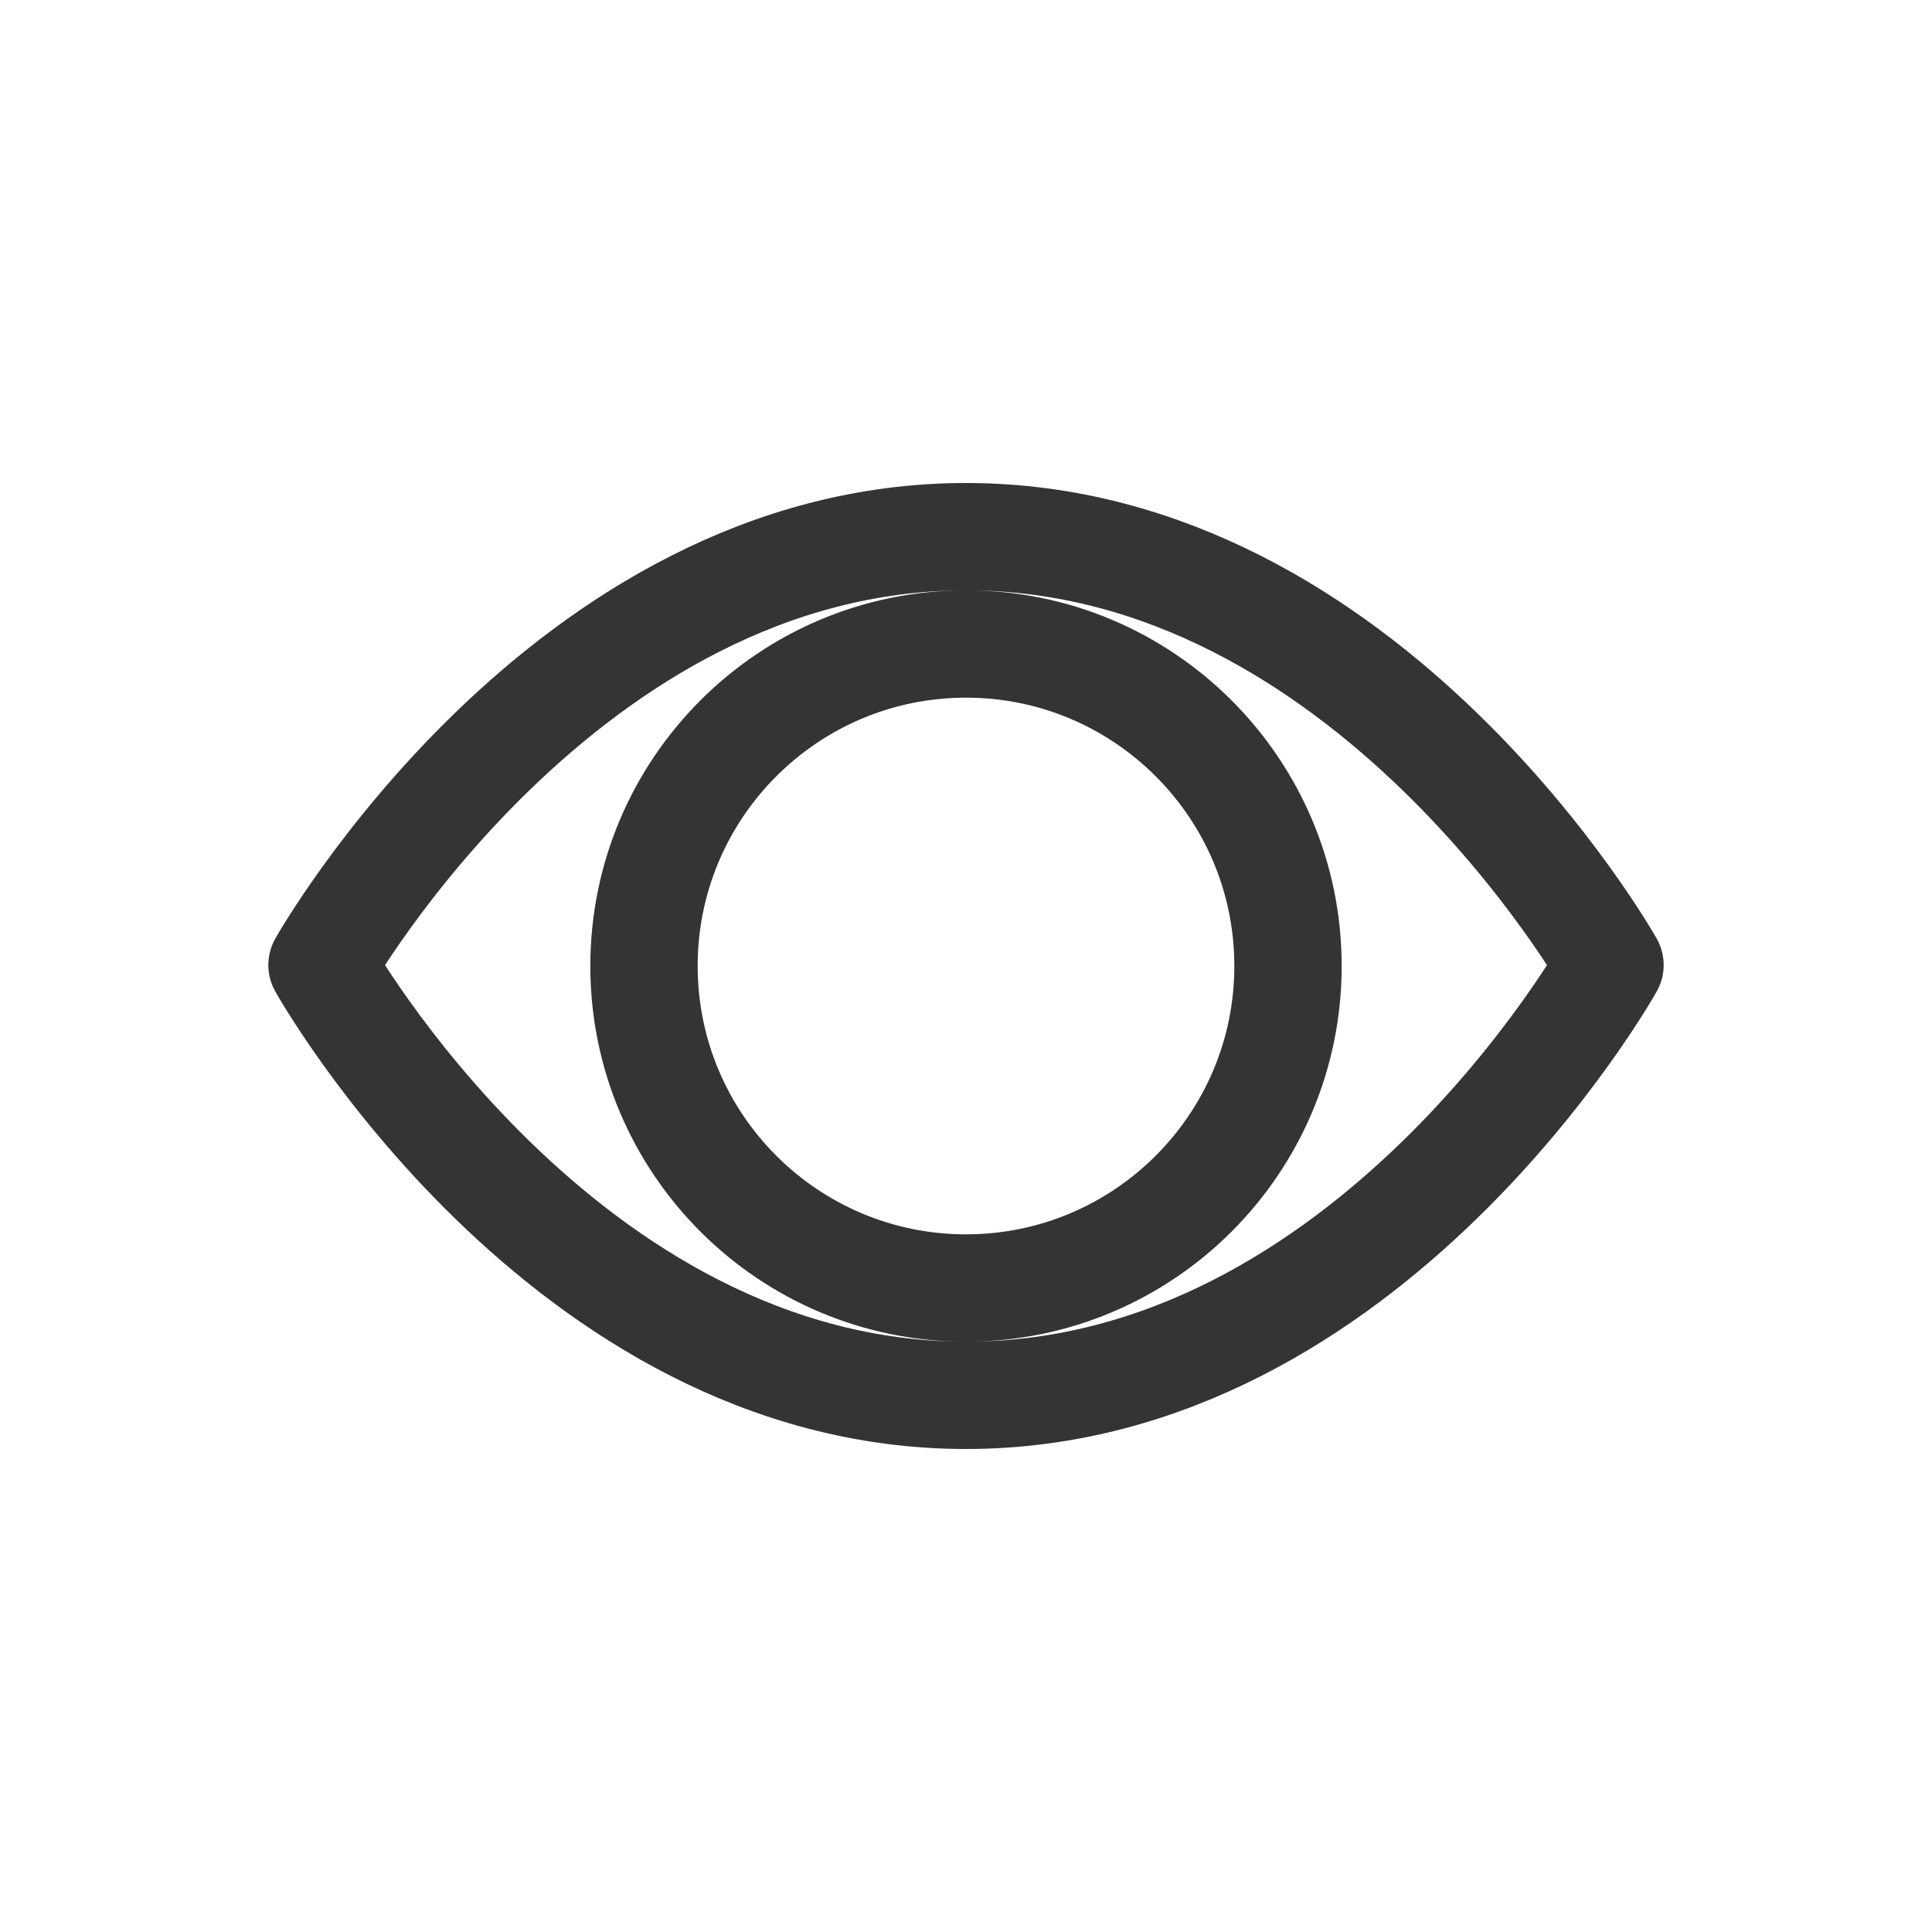 <?xml version="1.0" encoding="UTF-8" standalone="no"?>
<svg
   width="18px"
   height="18px"
   version="1.1"
   xml:space="preserve"
   style="fill-rule:evenodd;clip-rule:evenodd;stroke-linejoin:round;stroke-miterlimit:2;"
   id="svg10"
   sodipodi:docname="preview_trans_small.svg"
   inkscape:version="1.2.1 (9c6d41e410, 2022-07-14)"
   xmlns:inkscape="http://www.inkscape.org/namespaces/inkscape"
   xmlns:sodipodi="http://sodipodi.sourceforge.net/DTD/sodipodi-0.dtd"
   xmlns="http://www.w3.org/2000/svg"
   xmlns:svg="http://www.w3.org/2000/svg"><defs
   id="defs14" /><sodipodi:namedview
   id="namedview12"
   pagecolor="#ffffff"
   bordercolor="#000000"
   borderopacity="0.25"
   inkscape:showpageshadow="2"
   inkscape:pageopacity="0.0"
   inkscape:pagecheckerboard="0"
   inkscape:deskcolor="#d1d1d1"
   showgrid="true"
   inkscape:zoom="40.34437"
   inkscape:cx="14.314265"
   inkscape:cy="11.178759"
   inkscape:window-width="2560"
   inkscape:window-height="1377"
   inkscape:window-x="-8"
   inkscape:window-y="-8"
   inkscape:window-maximized="1"
   inkscape:current-layer="svg10" />
    <rect
   x="0"
   y="0"
   width="18"
   height="18"
   style="fill-opacity:0;"
   id="rect2" />
    <path
   d="M3,8.991C3,8.991 5.248,5 9,5C12.752,5 15,8.991 15,8.991C15,8.991 12.761,13 9,13C5.239,13 3,8.991 3,8.991ZM9,6C10.656,6 12,7.344 12,9C12,10.656 10.656,12 9,12C7.344,12 6,10.656 6,9C6,7.344 7.344,6 9,6Z"
   style="fill-opacity:0.8;stroke:#000000;stroke-opacity:0.796;fill:none;stroke-linejoin:miter"
   id="path4" />
    
</svg>
